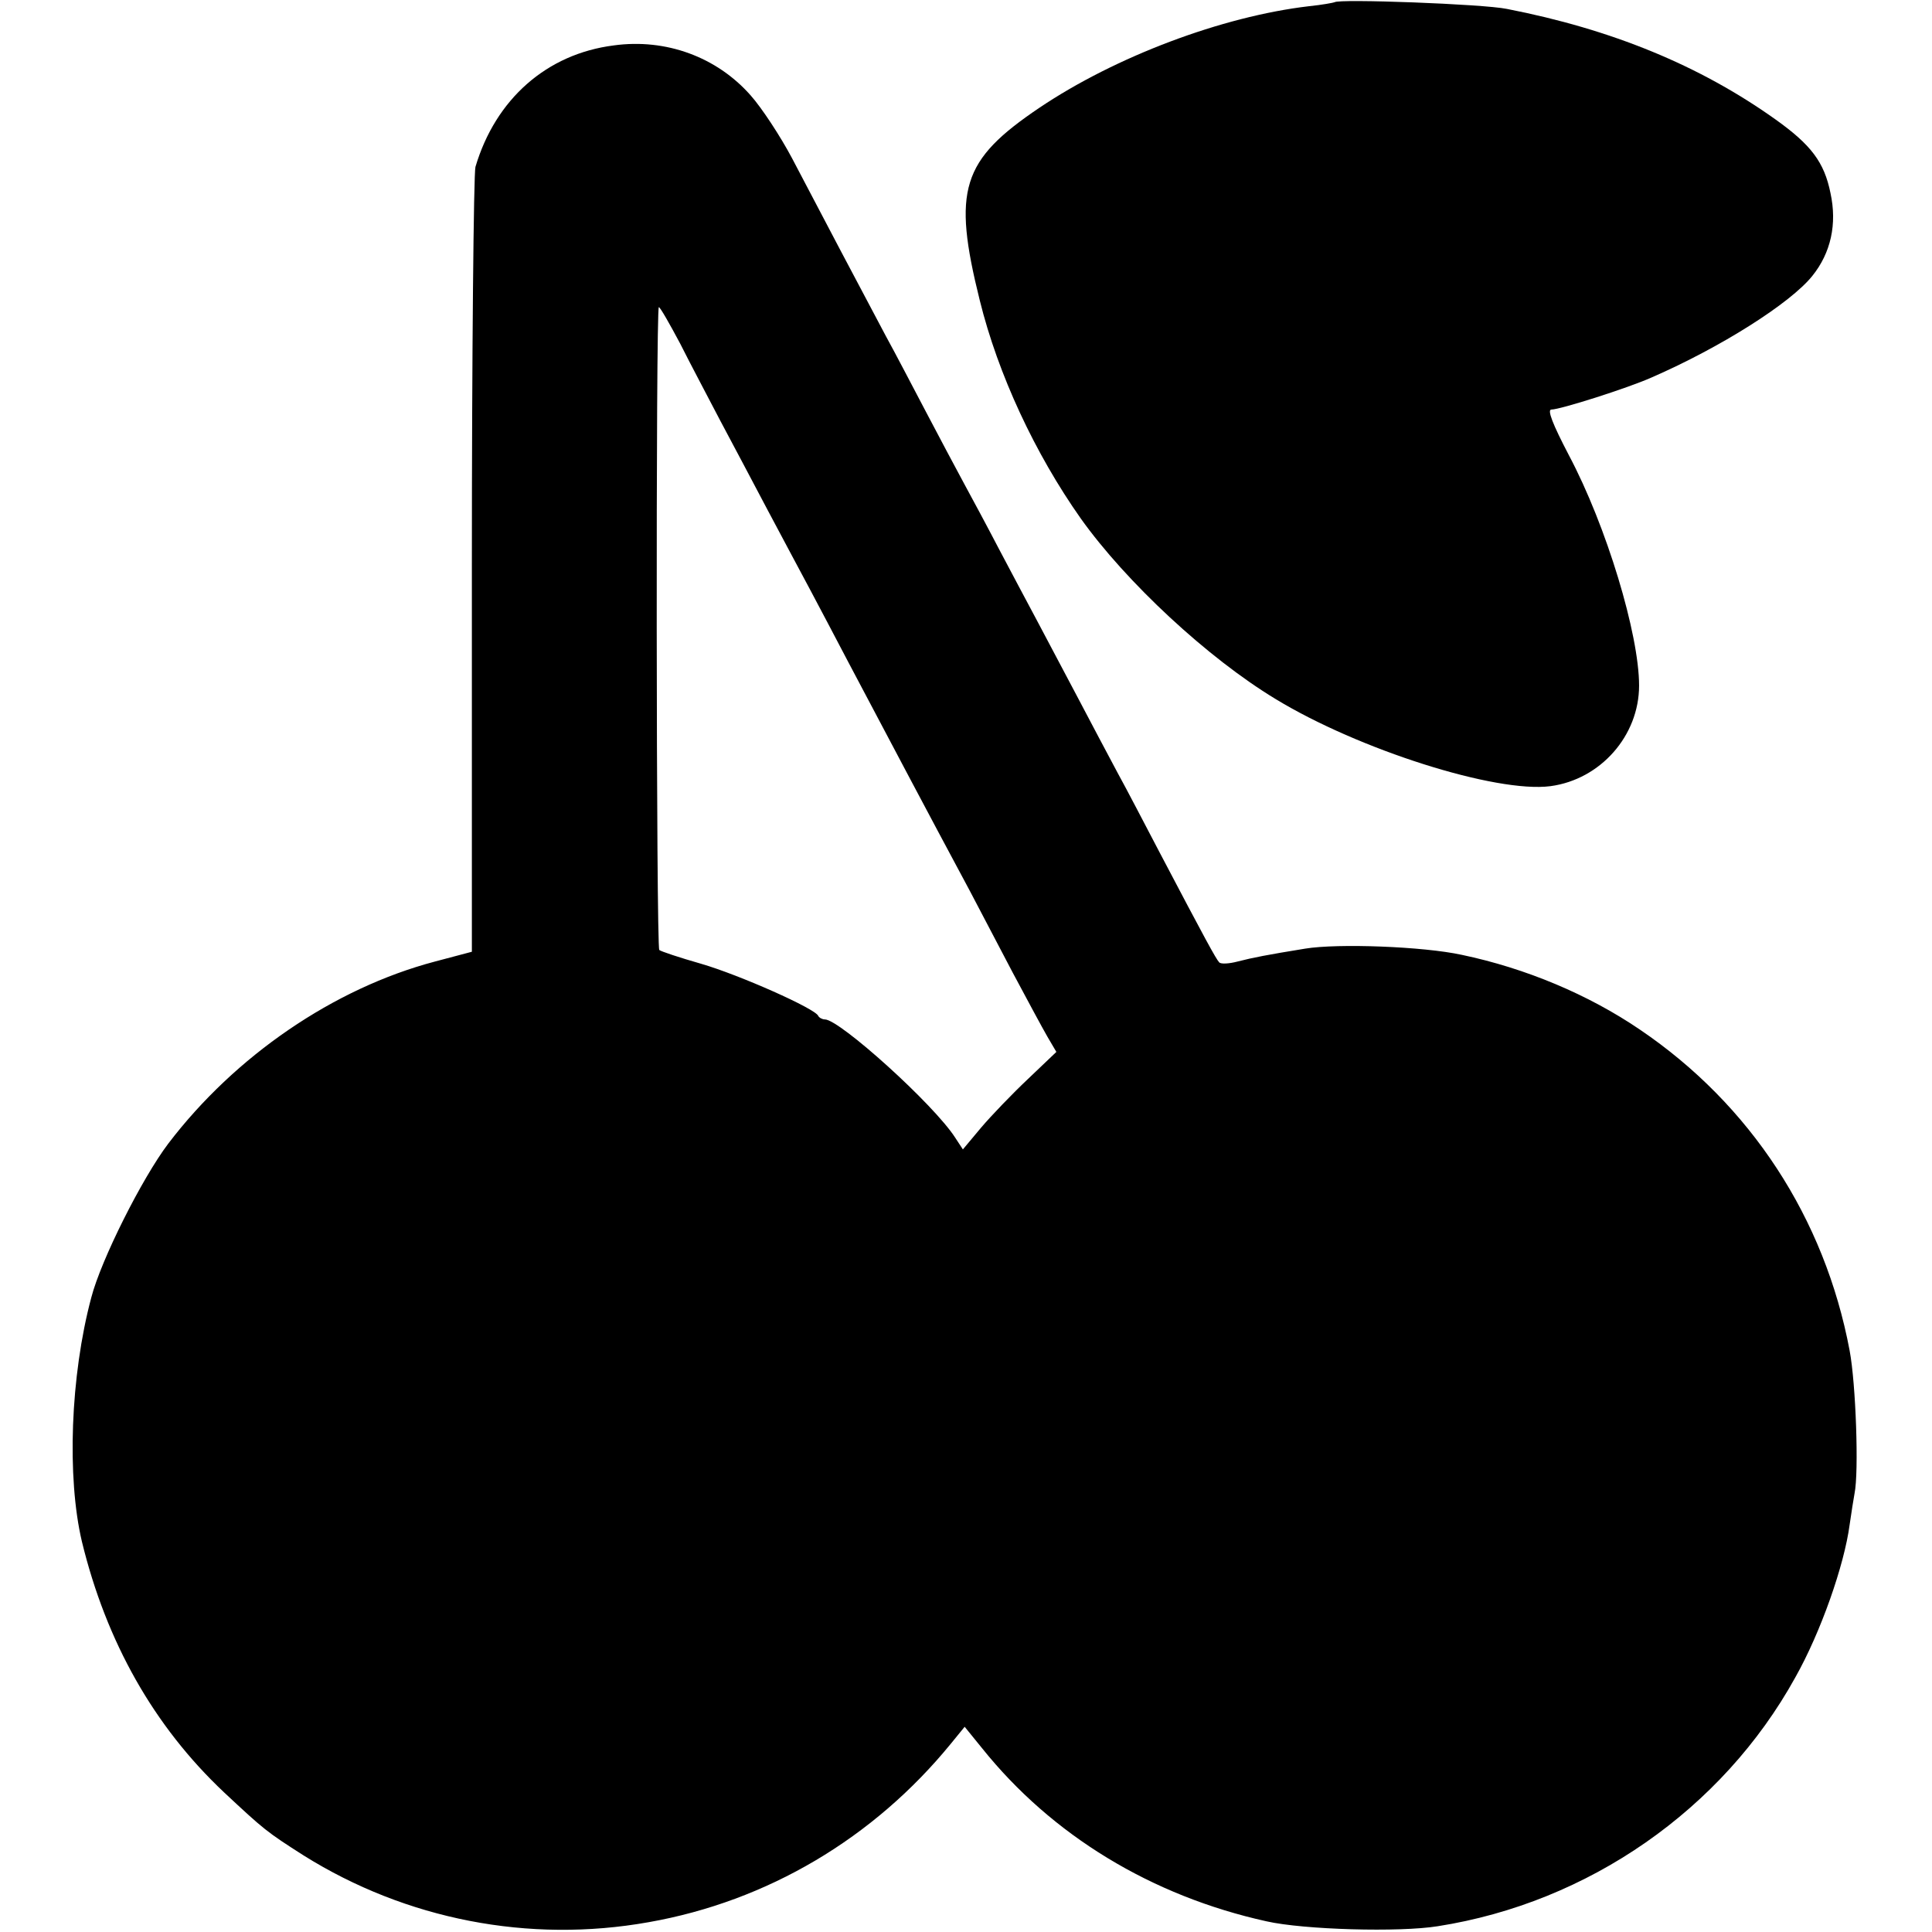 <?xml version="1.0" standalone="no"?>
<!DOCTYPE svg PUBLIC "-//W3C//DTD SVG 20010904//EN"
 "http://www.w3.org/TR/2001/REC-SVG-20010904/DTD/svg10.dtd">
<svg version="1.0" xmlns="http://www.w3.org/2000/svg"
 width="434pt" height="434pt" viewBox="0 0 434 434"
 preserveAspectRatio="xMidYMid meet">
<g transform="translate(0,434) scale(0.1,-0.1)"
fill="#000000" stroke="none">
<path d="M2998 4335 c-2 -1 -28 -6 -58 -9 -195 -23 -434 -113 -605 -228 -175
-118 -196 -184 -134 -433 41 -166 124 -344 227 -490 102 -143 285 -313 437
-405 187 -114 496 -212 618 -196 112 15 199 113 199 226 0 115 -73 358 -158
518 -36 69 -49 102 -39 102 20 0 171 48 225 72 156 68 312 167 361 228 42 52
56 117 41 186 -14 70 -44 109 -124 166 -170 121 -367 202 -603 248 -53 11
-378 23 -387 15z"/>
<path d="M1379 4238 c-151 -19 -266 -121 -311 -273 -4 -16 -8 -420 -8 -896 l0
-867 -83 -22 c-227 -60 -449 -212 -599 -409 -59 -78 -151 -261 -173 -346 -47
-176 -55 -404 -21 -548 55 -226 162 -415 319 -563 91 -85 96 -89 179 -142 230
-144 506 -198 775 -150 267 47 506 189 679 401 l31 38 39 -48 c157 -196 381
-332 639 -389 84 -19 299 -25 385 -11 338 53 639 262 803 559 57 101 110 252
122 343 4 28 9 59 11 70 10 48 3 247 -11 321 -56 298 -223 553 -471 721 -116
79 -257 138 -400 168 -87 19 -279 26 -352 14 -86 -14 -117 -20 -152 -29 -19
-5 -37 -6 -41 -2 -7 7 -31 51 -134 247 -32 61 -74 142 -95 180 -21 39 -61 115
-90 170 -29 55 -70 132 -90 170 -21 39 -59 111 -85 160 -26 50 -62 117 -80
150 -18 33 -56 105 -85 160 -29 55 -69 132 -90 170 -49 92 -152 287 -211 400
-26 49 -68 113 -93 141 -76 86 -190 128 -307 112z m149 -670 c23 -46 64 -123
90 -173 26 -49 74 -139 106 -200 32 -60 75 -141 96 -180 20 -38 60 -113 87
-165 100 -189 169 -320 272 -512 21 -40 64 -122 96 -183 32 -60 67 -125 78
-144 l20 -34 -64 -61 c-35 -33 -83 -83 -105 -109 l-41 -49 -17 26 c-48 75
-260 266 -293 266 -6 0 -13 4 -15 8 -6 16 -177 92 -263 117 -49 14 -91 28 -94
31 -7 6 -8 1444 -1 1444 3 0 24 -37 48 -82z"/>
</g>
</svg>
